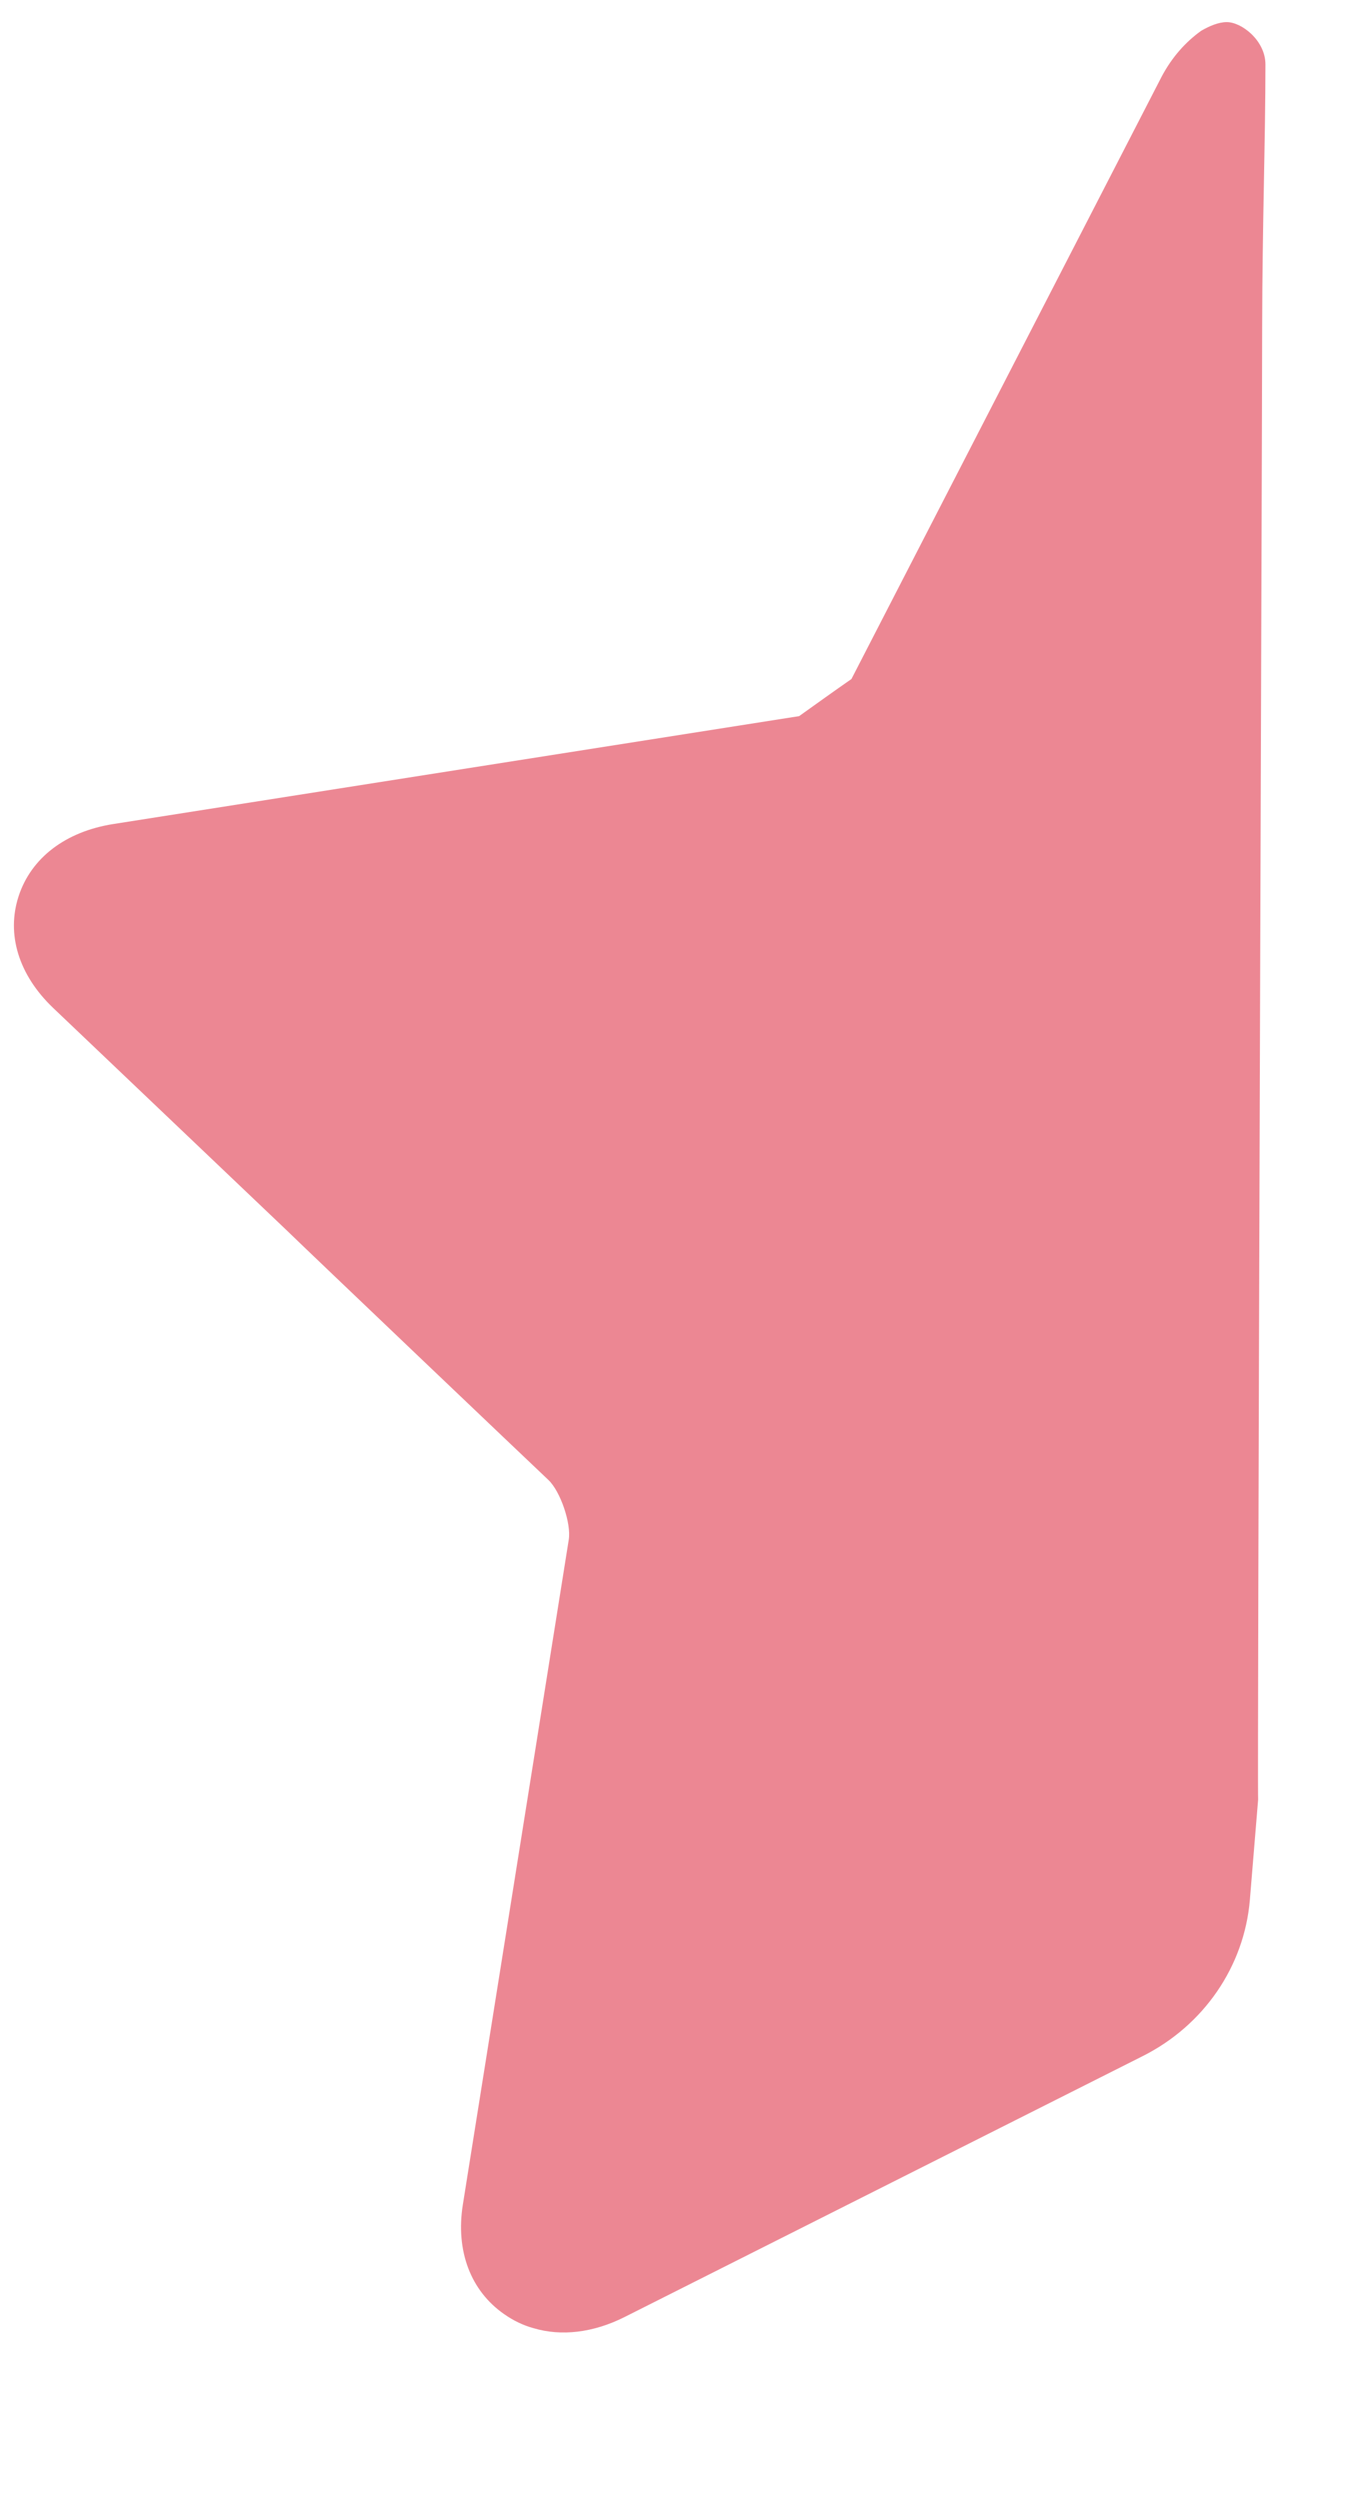 <?xml version="1.0" encoding="UTF-8"?>
<svg xmlns="http://www.w3.org/2000/svg" xmlns:xlink="http://www.w3.org/1999/xlink" width="7px" height="13px" viewBox="0 0 7 13" version="1.1">
    <!-- Generator: Sketch 44.1 (41455) - http://www.bohemiancoding.com/sketch -->
    <title>Page 1</title>
    <desc>Created with Sketch.</desc>
    <defs/>
    <g id="SR---Hotels" stroke="none" stroke-width="1" fill="none" fill-rule="evenodd">
        <g transform="translate(-846, -404)" id="Group-5" fill="#EC8793">
            <g transform="translate(499, 336)">
                <g id="rating" transform="translate(284, 59)">
                    <g transform="translate(0.529, 9.115)" id="Page-1">
                        <g transform="translate(62.543, 0)">
                            <path d="M6.175,0.045 C6.094,0.103 6.023,0.182 5.969,0.284 L4.356,3.416 C4.271,3.475 4.168,3.549 4.084,3.609 L0.518,4.17 C0.269,4.209 0.09,4.346 0.025,4.545 C-0.04,4.743 0.025,4.955 0.204,5.126 L1.418,6.282 C1.51,6.372 2.697,7.503 2.78,7.581 C2.843,7.641 2.899,7.807 2.886,7.891 L2.335,11.35 C2.297,11.591 2.376,11.798 2.55,11.919 C2.597,11.952 2.648,11.977 2.703,11.992 C2.847,12.035 3.013,12.016 3.176,11.934 L5.871,10.577 C6.189,10.417 6.399,10.11 6.428,9.765 L6.471,9.243 C6.466,9.173 6.492,2.071 6.492,1.582 C6.493,1.045 6.509,0.608 6.509,0.22 C6.509,0.095 6.384,-0.001 6.307,-2.52444696e-05 C6.266,-2.52444696e-05 6.218,0.02 6.175,0.045 Z" id="Fill-1"/>
                        </g>
                    </g>
                </g>
            </g>
        </g>
    </g>
</svg>
